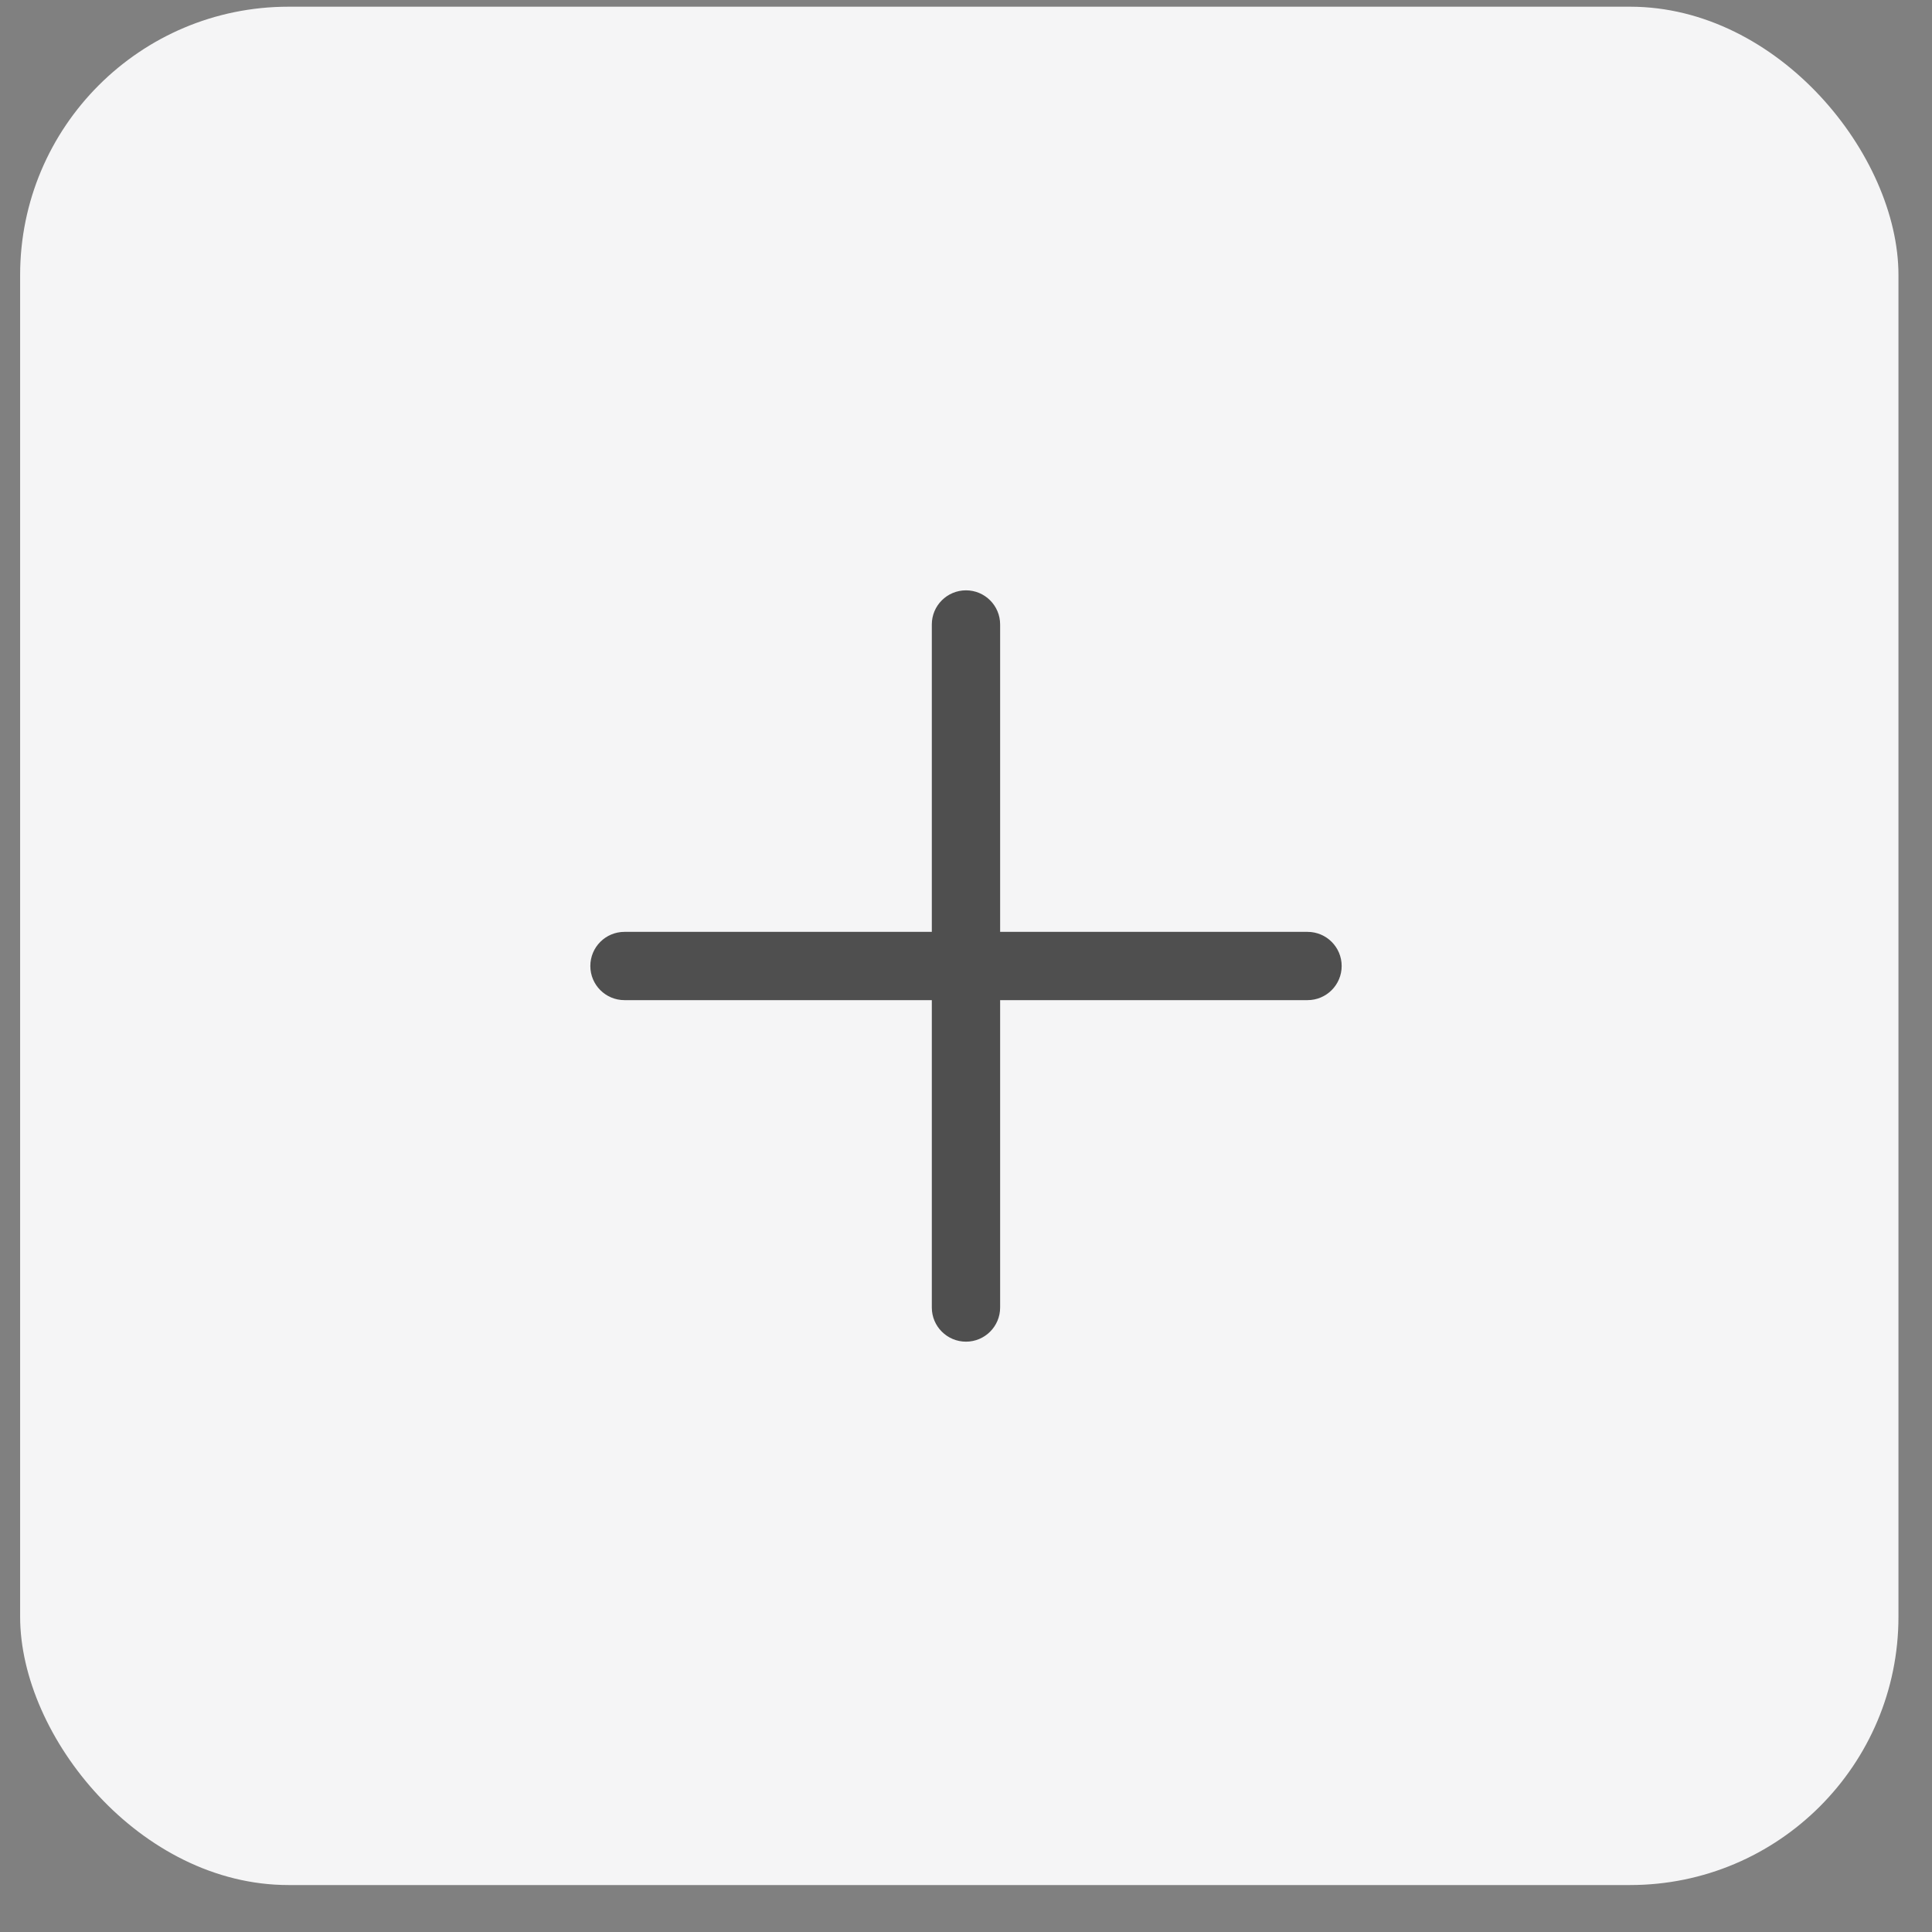 <svg xmlns="http://www.w3.org/2000/svg" width="36" height="36" viewBox="0 0 36 36" fill="none">
  <rect x="0" y="0" width="36" height="36" fill="#808080" stroke="none"/>
  <rect x="0.375" y="0.125" width="35" height="35" rx="5" fill="#F5F5F6"/>
  <path fill-rule="evenodd" clip-rule="evenodd" d="M18 11C17.648 11 17.363 11.285 17.363 11.636V17.364H11.636C11.285 17.364 11 17.648 11 18C11 18.352 11.285 18.636 11.636 18.636H17.363V24.364C17.363 24.715 17.648 25 18 25C18.351 25 18.636 24.715 18.636 24.364V18.636H24.364C24.715 18.636 25 18.352 25 18C25 17.648 24.715 17.364 24.364 17.364H18.636V11.636C18.636 11.285 18.351 11 18 11Z" fill="#4F4F4F"/>
</svg>